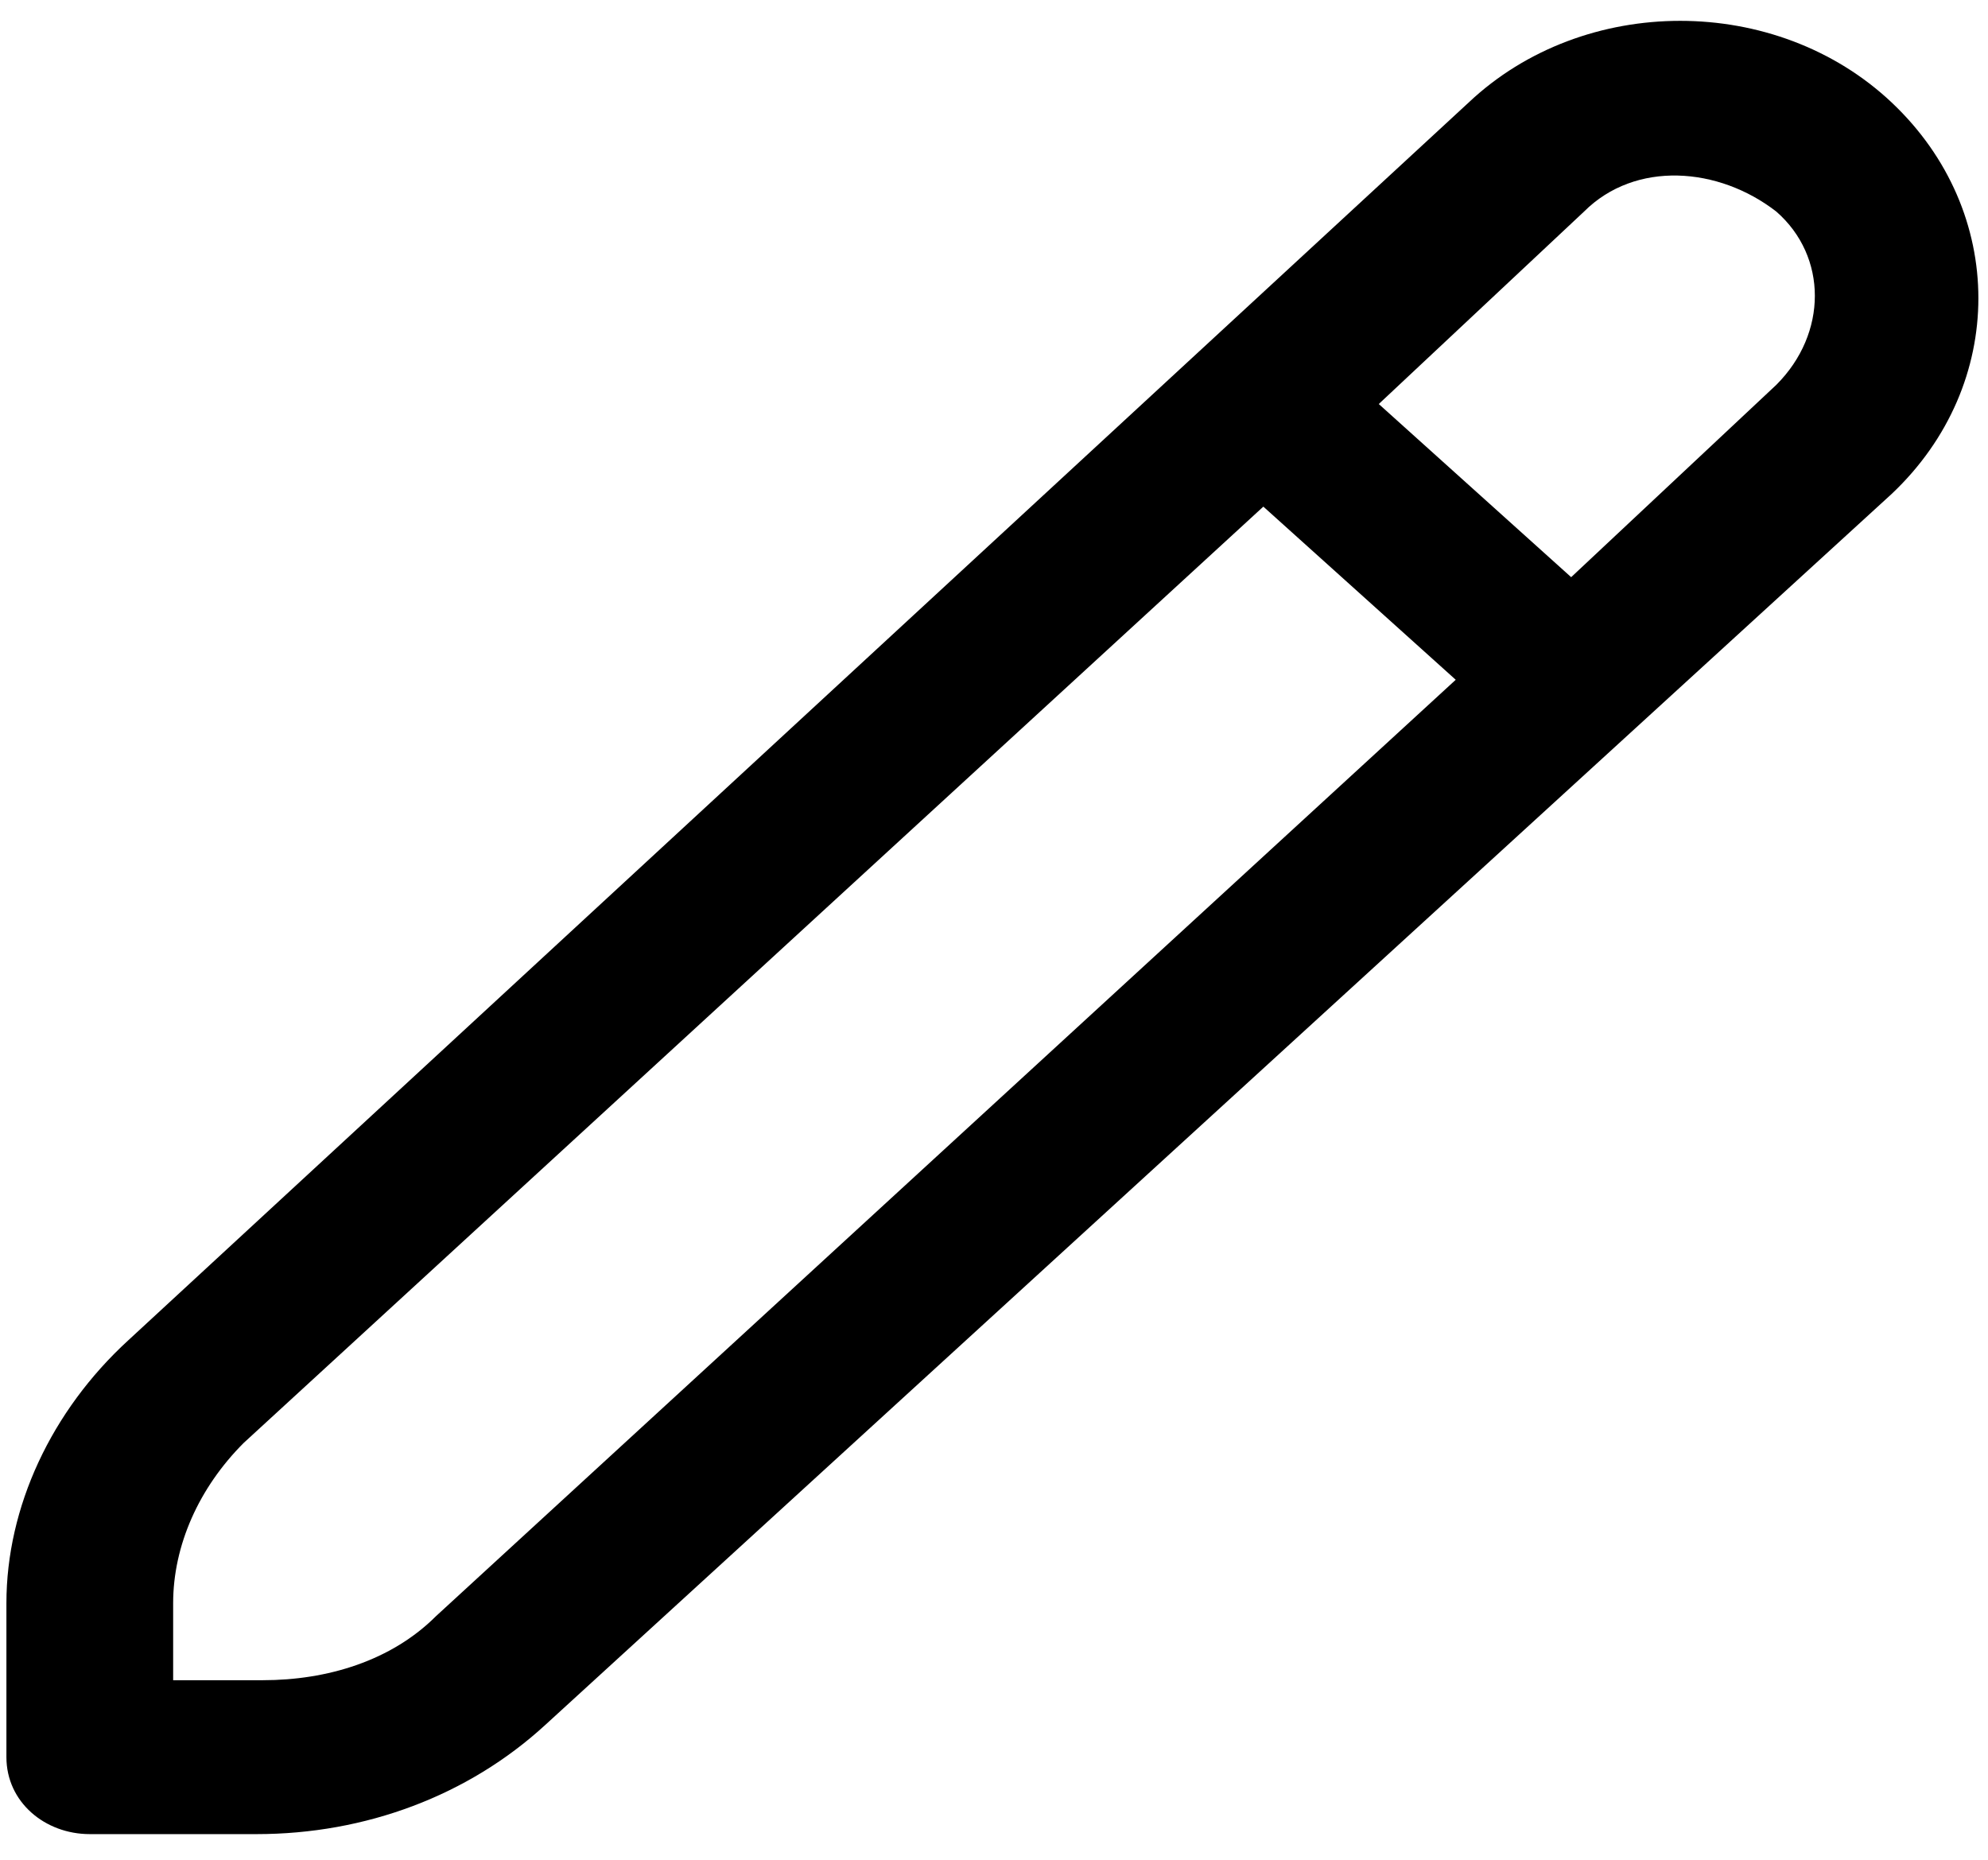 <?xml version="1.0" encoding="utf-8"?>
<!-- Generator: Adobe Illustrator 27.9.0, SVG Export Plug-In . SVG Version: 6.00 Build 0)  -->
<svg version="1.1" id="Outline" xmlns="http://www.w3.org/2000/svg" xmlns:xlink="http://www.w3.org/1999/xlink" x="0px" y="0px"
	 viewBox="0 0 31 29" style="enable-background:new 0 0 31 29;" xml:space="preserve">
<path d="M29.5,1.6c-1.8-1.7-4.8-1.7-6.6,0L2,20.9C0.8,22,0.1,23.5,0.1,25v2.4c0,0.7,0.6,1.2,1.3,1.2H4c1.7,0,3.3-0.6,4.5-1.7
	L29.5,7.7C31.3,6,31.3,3.3,29.5,1.6z M6.8,25.2c-0.7,0.7-1.7,1-2.7,1H2.7V25c0-0.9,0.4-1.8,1.1-2.5L19.7,7.9l3,2.7L6.8,25.2z
	 M27.7,6l-3.2,3l-3-2.7l3.2-3c0.8-0.8,2.1-0.7,3,0C28.5,4,28.5,5.2,27.7,6L27.7,6L27.7,6z"/>
</svg>
